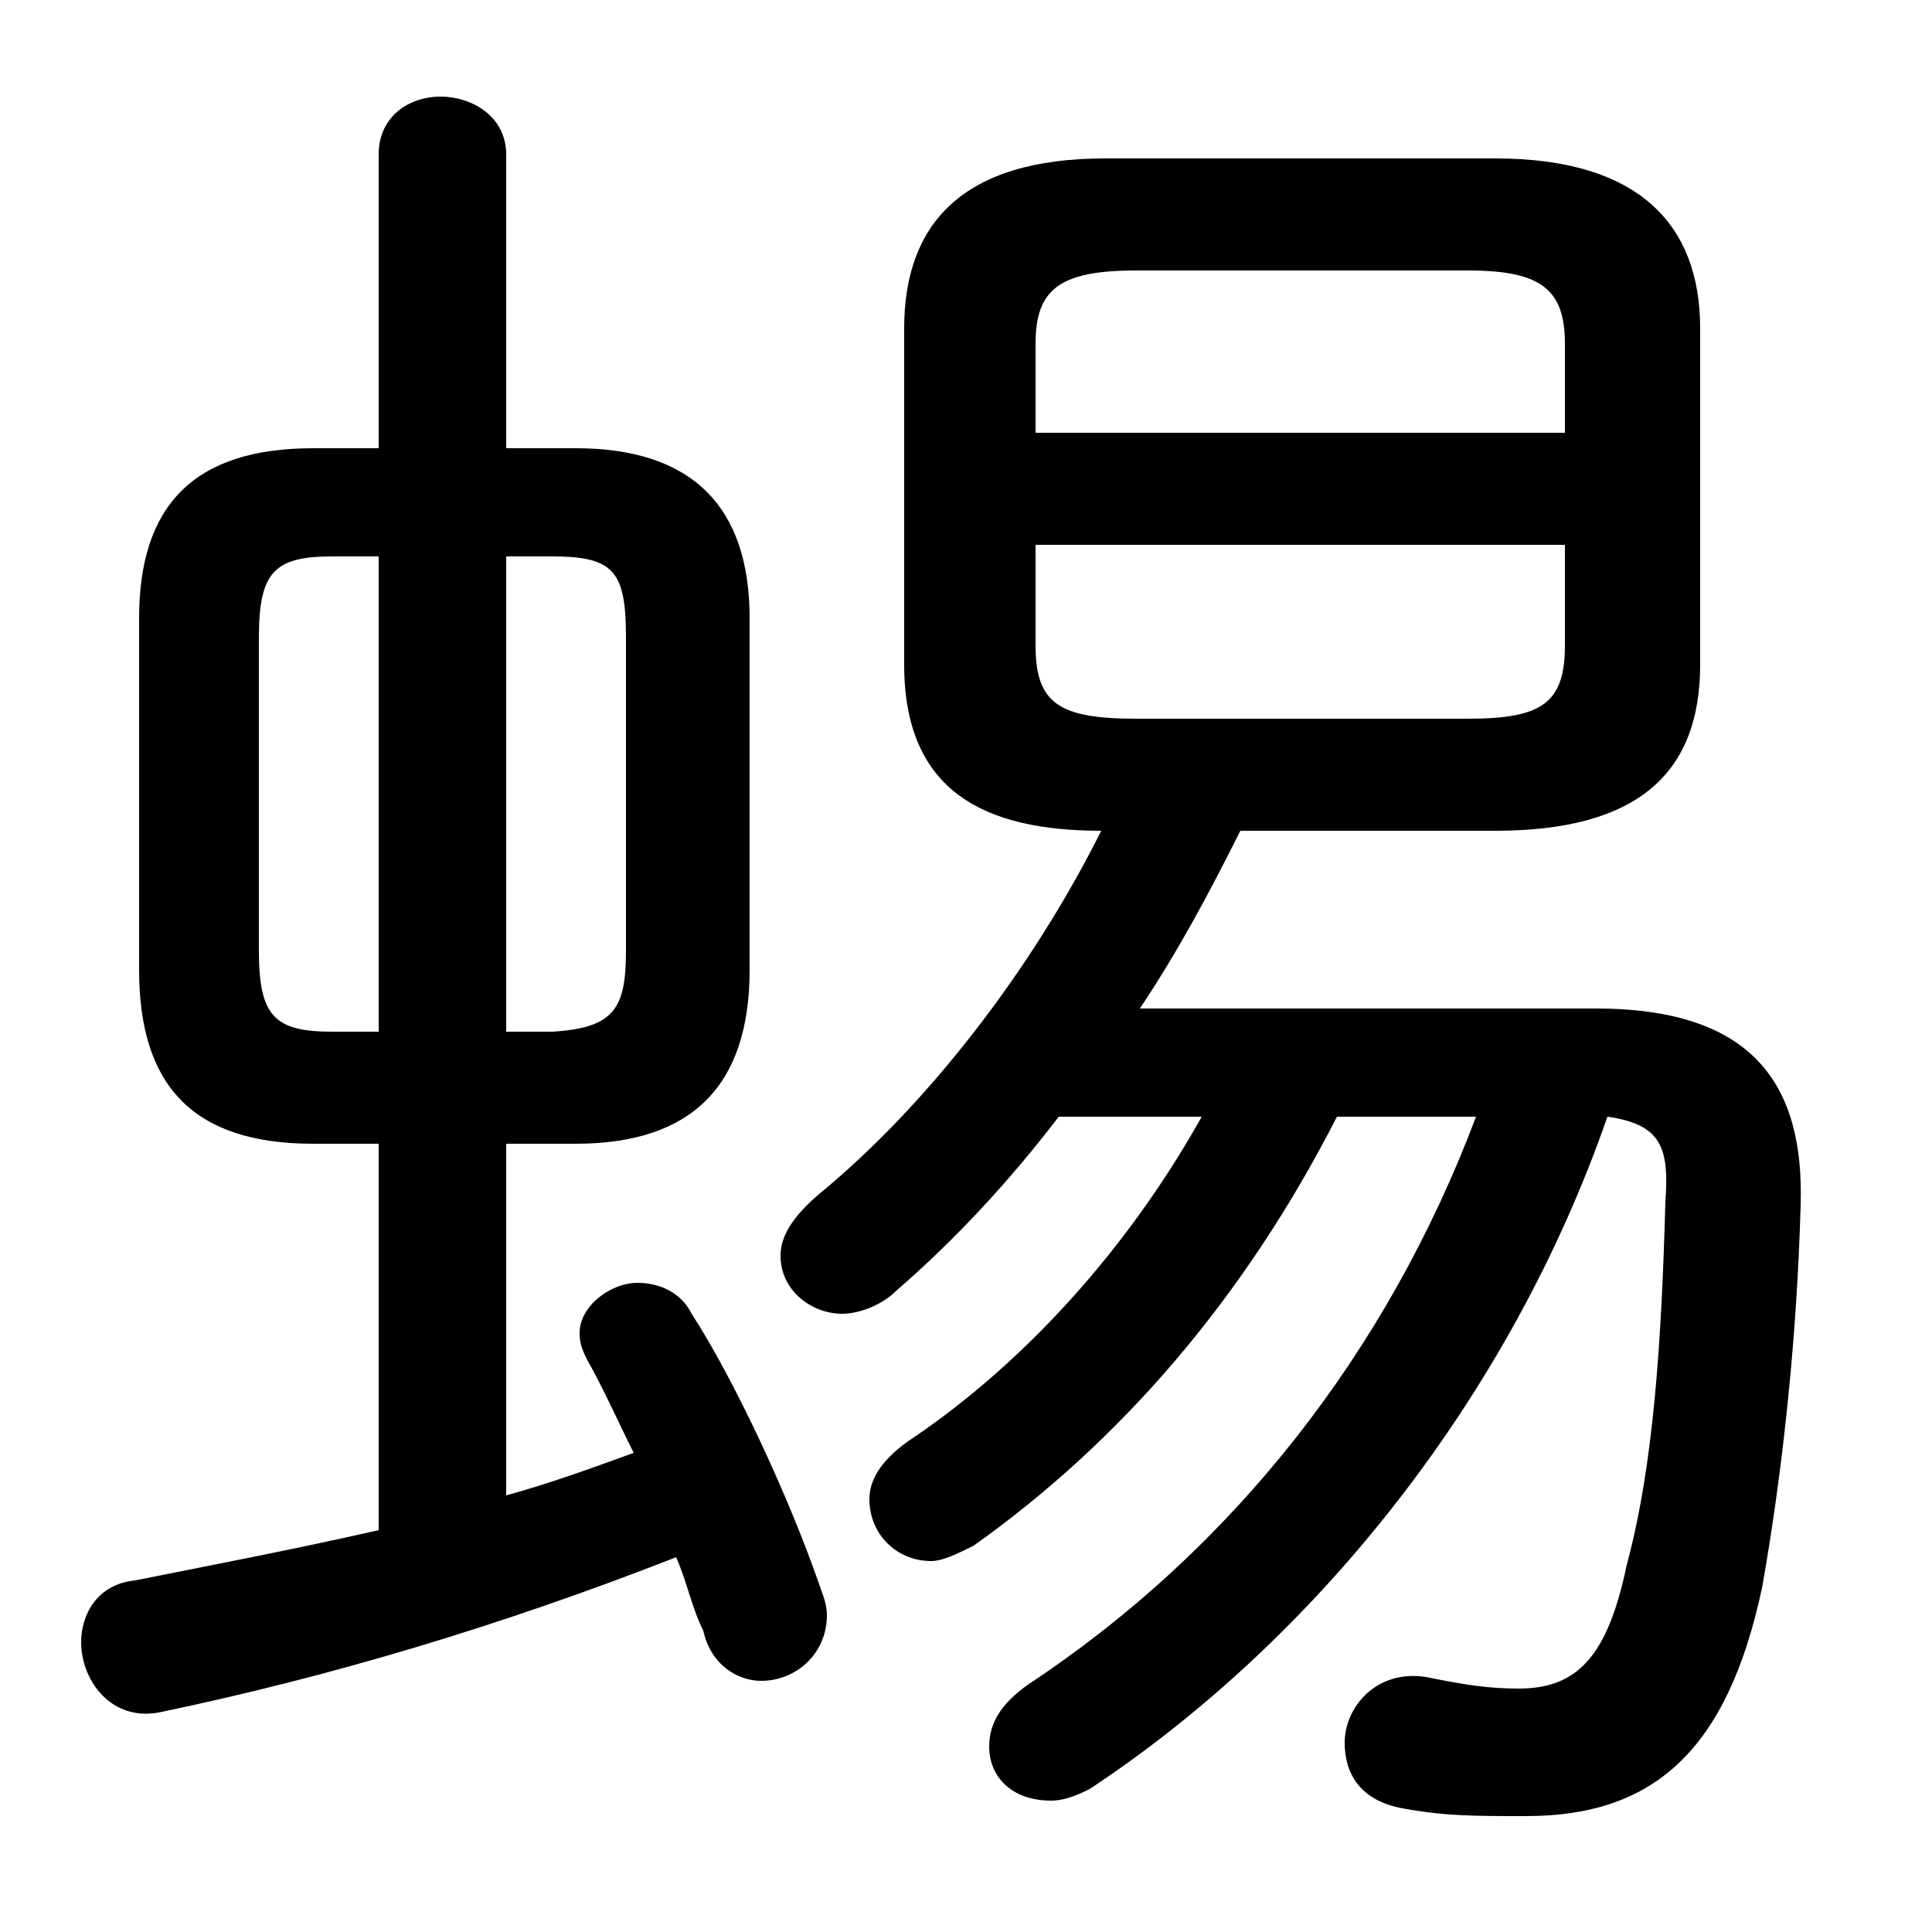 <svg xmlns="http://www.w3.org/2000/svg" viewBox="0 -44.0 50.0 50.0">
    <rect x="0" y="-44.0" width="50.0" height="50.0" fill="#808080" stroke="none"/>
    <g transform="scale(1, -1)">
        <!-- ボディの枠 -->
        <rect x="0" y="-6.0" width="50.0" height="50.0"
            stroke="white" fill="white"/>
        <!-- グリフ座標系の原点 -->
        <circle cx="0" cy="0" r="5" fill="white"/>
        <!-- グリフのアウトライン -->
        <g style="fill:black;stroke:#000000;stroke-width:0;stroke-linecap:round;stroke-linejoin:round;">
        <path d="M 29.5 17.9 C 30.5 19.4 31.3 20.9 32.1 22.5 L 38.7 22.5 C 42.4 22.5 44.0 24.0 44.0 26.8 L 44.0 35.5 C 44.0 38.2 42.4 39.9 38.7 39.9 L 28.6 39.9 C 24.9 39.9 23.4 38.2 23.4 35.5 L 23.4 26.8 C 23.4 23.5 25.5 22.5 28.5 22.5 C 26.7 18.9 24.0 15.4 21.2 13.1 C 20.5 12.5 20.2 12.0 20.2 11.5 C 20.2 10.6 21.0 10.0 21.8 10.0 C 22.2 10.0 22.8 10.2 23.2 10.6 C 24.7 11.9 26.1 13.4 27.4 15.1 L 31.1 15.1 C 29.2 11.7 26.5 8.7 23.5 6.7 C 22.8 6.2 22.5 5.7 22.5 5.2 C 22.5 4.3 23.2 3.6 24.1 3.6 C 24.4 3.6 24.8 3.8 25.2 4.0 C 29.0 6.7 32.2 10.4 34.6 15.1 L 38.2 15.1 C 35.9 9.0 31.9 3.9 26.6 0.4 C 25.9 -0.1 25.6 -0.6 25.6 -1.2 C 25.6 -2.0 26.2 -2.6 27.2 -2.6 C 27.5 -2.6 27.8 -2.5 28.2 -2.3 C 34.1 1.6 39.1 7.9 41.6 15.1 C 43.0 14.9 43.2 14.3 43.1 12.9 C 43.0 9.3 42.8 6.1 42.1 3.5 C 41.6 1.1 40.8 0.3 39.3 0.3 C 38.5 0.3 37.9 0.4 36.9 0.6 C 35.6 0.8 34.8 -0.2 34.8 -1.1 C 34.8 -1.9 35.2 -2.6 36.3 -2.8 C 37.4 -3.0 38.1 -3.0 39.5 -3.0 C 42.8 -3.0 44.7 -1.3 45.6 2.9 C 46.1 5.7 46.5 9.2 46.6 12.8 C 46.7 15.9 45.4 17.9 41.3 17.9 Z M 29.4 25.4 C 27.4 25.4 26.8 25.8 26.8 27.3 L 26.8 29.9 L 40.5 29.9 L 40.5 27.3 C 40.5 25.8 39.9 25.4 38.0 25.4 Z M 40.5 32.8 L 26.8 32.8 L 26.8 35.1 C 26.8 36.5 27.4 37.0 29.4 37.0 L 38.0 37.0 C 39.9 37.0 40.5 36.5 40.5 35.1 Z M 14.9 14.4 C 17.9 14.4 19.4 15.9 19.4 18.9 L 19.4 28.0 C 19.4 30.9 17.9 32.4 14.9 32.4 L 13.1 32.4 L 13.1 40.0 C 13.1 41.0 12.2 41.5 11.4 41.5 C 10.6 41.5 9.8 41.0 9.8 40.0 L 9.8 32.4 L 8.1 32.4 C 5.0 32.4 3.6 30.9 3.6 28.0 L 3.6 18.9 C 3.6 15.9 5.0 14.4 8.1 14.4 L 9.8 14.4 L 9.8 4.4 C 7.6 3.9 5.5 3.5 3.5 3.1 C 2.5 3.0 2.1 2.2 2.1 1.5 C 2.1 0.5 2.9 -0.6 4.2 -0.3 C 8.5 0.6 12.9 1.9 17.5 3.7 C 17.8 3.0 17.9 2.4 18.2 1.8 C 18.4 0.9 19.1 0.5 19.7 0.5 C 20.6 0.5 21.4 1.2 21.4 2.2 C 21.4 2.5 21.3 2.7 21.2 3.0 C 20.4 5.3 19.0 8.3 17.9 10.0 C 17.6 10.6 17.0 10.8 16.5 10.8 C 15.8 10.8 15.0 10.2 15.0 9.5 C 15.0 9.2 15.1 9.0 15.2 8.8 C 15.6 8.1 16.0 7.2 16.4 6.4 C 15.3 6.0 14.2 5.6 13.1 5.3 L 13.1 14.4 Z M 13.1 17.3 L 13.1 29.6 L 14.3 29.6 C 15.9 29.6 16.2 29.2 16.2 27.5 L 16.2 19.4 C 16.2 17.9 15.9 17.4 14.3 17.3 Z M 9.8 29.6 L 9.8 17.3 L 8.6 17.3 C 7.1 17.3 6.7 17.7 6.7 19.4 L 6.7 27.5 C 6.7 29.2 7.1 29.6 8.6 29.6 Z"/>
    </g>
    </g>
</svg>
